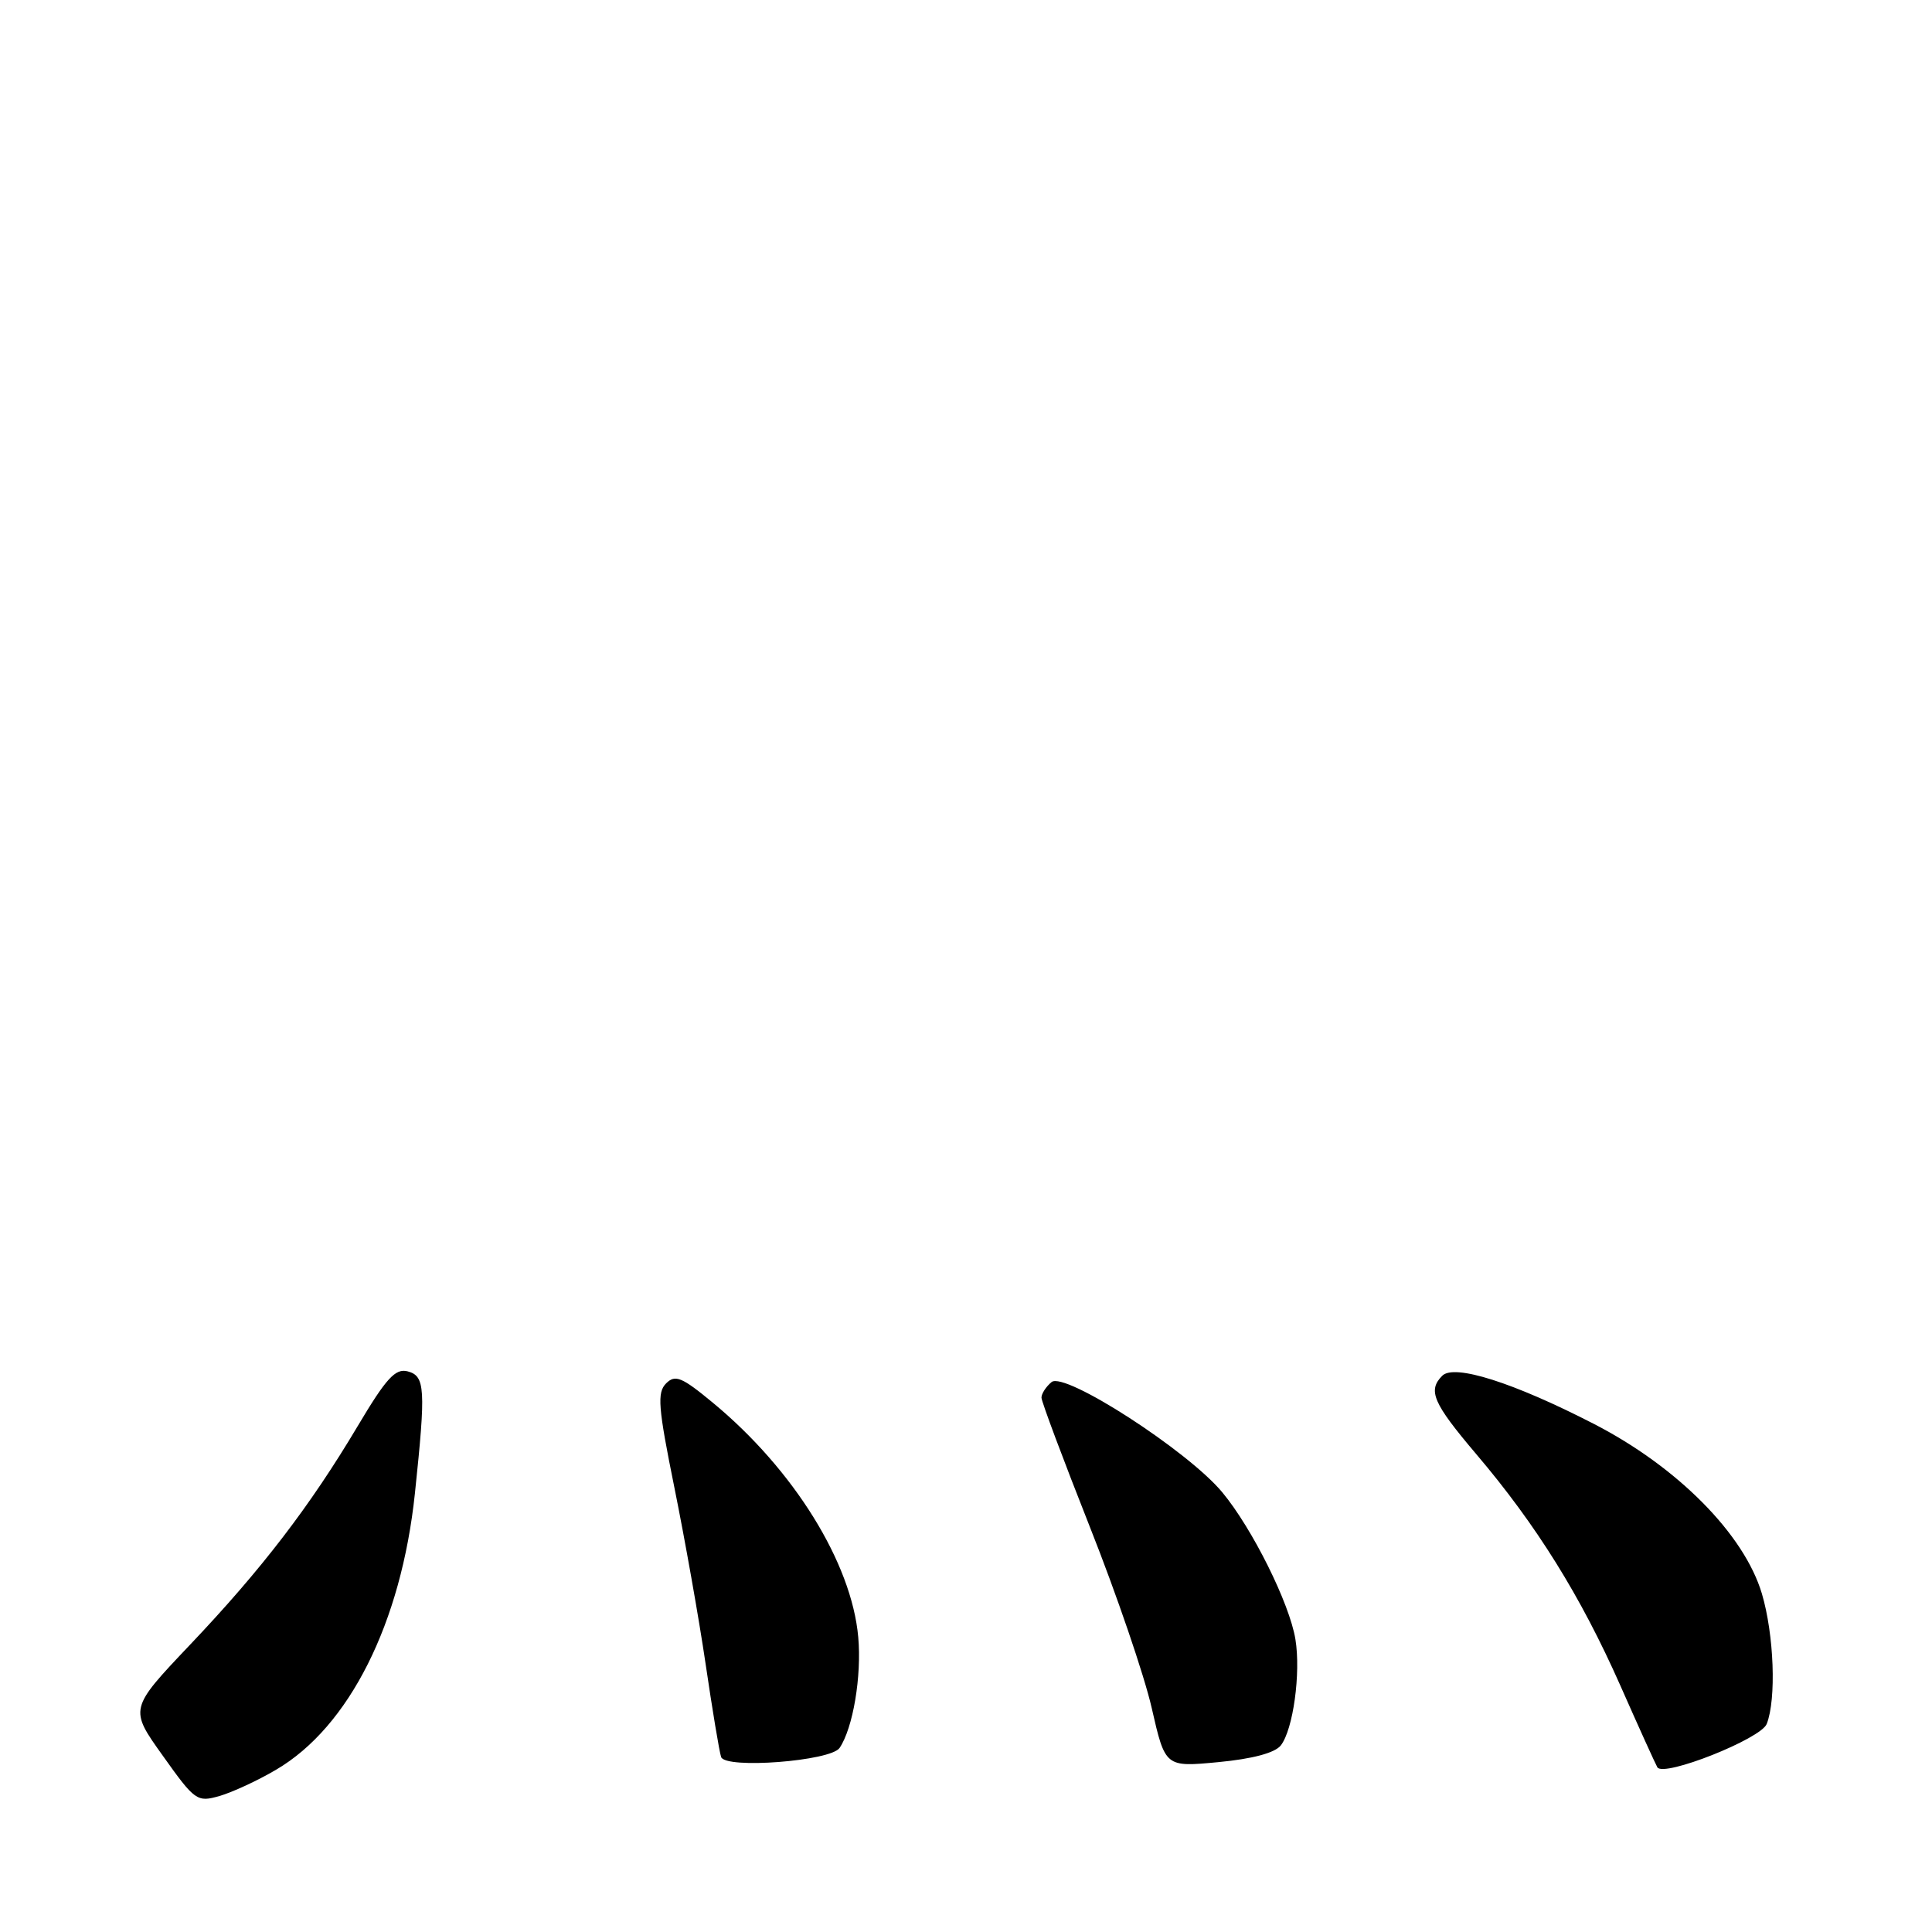 <?xml version="1.0" encoding="UTF-8" standalone="no"?>
<!DOCTYPE svg PUBLIC "-//W3C//DTD SVG 1.1//EN" "http://www.w3.org/Graphics/SVG/1.1/DTD/svg11.dtd" >
<svg xmlns="http://www.w3.org/2000/svg" xmlns:xlink="http://www.w3.org/1999/xlink" version="1.1" viewBox="0 0 256 256">
 <g >
 <path fill="currentColor"
d=" M 36.58 234.50 C 46.26 228.83 53.17 215.08 54.98 197.86 C 56.44 184.00 56.34 182.32 54.01 181.71 C 52.39 181.29 51.17 182.62 47.40 188.96 C 41.08 199.58 34.67 207.95 25.16 217.96 C 17.13 226.43 17.13 226.43 21.57 232.64 C 25.83 238.63 26.12 238.83 29.08 237.98 C 30.78 237.49 34.16 235.93 36.58 234.50 Z  M 234.10 228.43 C 235.39 225.14 235.07 216.61 233.46 211.17 C 231.12 203.31 222.30 194.39 211.21 188.68 C 200.54 183.19 192.70 180.70 191.11 182.29 C 189.15 184.25 189.88 185.92 195.62 192.69 C 203.58 202.06 209.45 211.49 214.68 223.29 C 217.16 228.91 219.39 233.81 219.61 234.18 C 220.44 235.52 233.33 230.41 234.10 228.43 Z  M 111.25 231.61 C 113.03 228.98 114.19 222.09 113.72 216.91 C 112.84 207.07 105.17 194.72 94.46 185.87 C 90.34 182.46 89.47 182.10 88.26 183.31 C 87.05 184.53 87.20 186.45 89.36 197.11 C 90.74 203.93 92.61 214.45 93.50 220.50 C 94.39 226.55 95.31 232.09 95.55 232.81 C 96.09 234.43 110.07 233.36 111.25 231.61 Z  M 169.71 231.28 C 171.35 229.18 172.38 221.71 171.65 217.22 C 170.88 212.46 165.93 202.52 161.96 197.74 C 157.40 192.24 141.07 181.70 139.34 183.13 C 138.60 183.74 138.00 184.67 138.00 185.19 C 138.00 185.71 140.89 193.42 144.41 202.32 C 147.94 211.22 151.63 222.02 152.61 226.33 C 154.40 234.16 154.40 234.16 161.45 233.49 C 165.97 233.06 168.93 232.27 169.71 231.28 Z "/>
</g>
</svg>